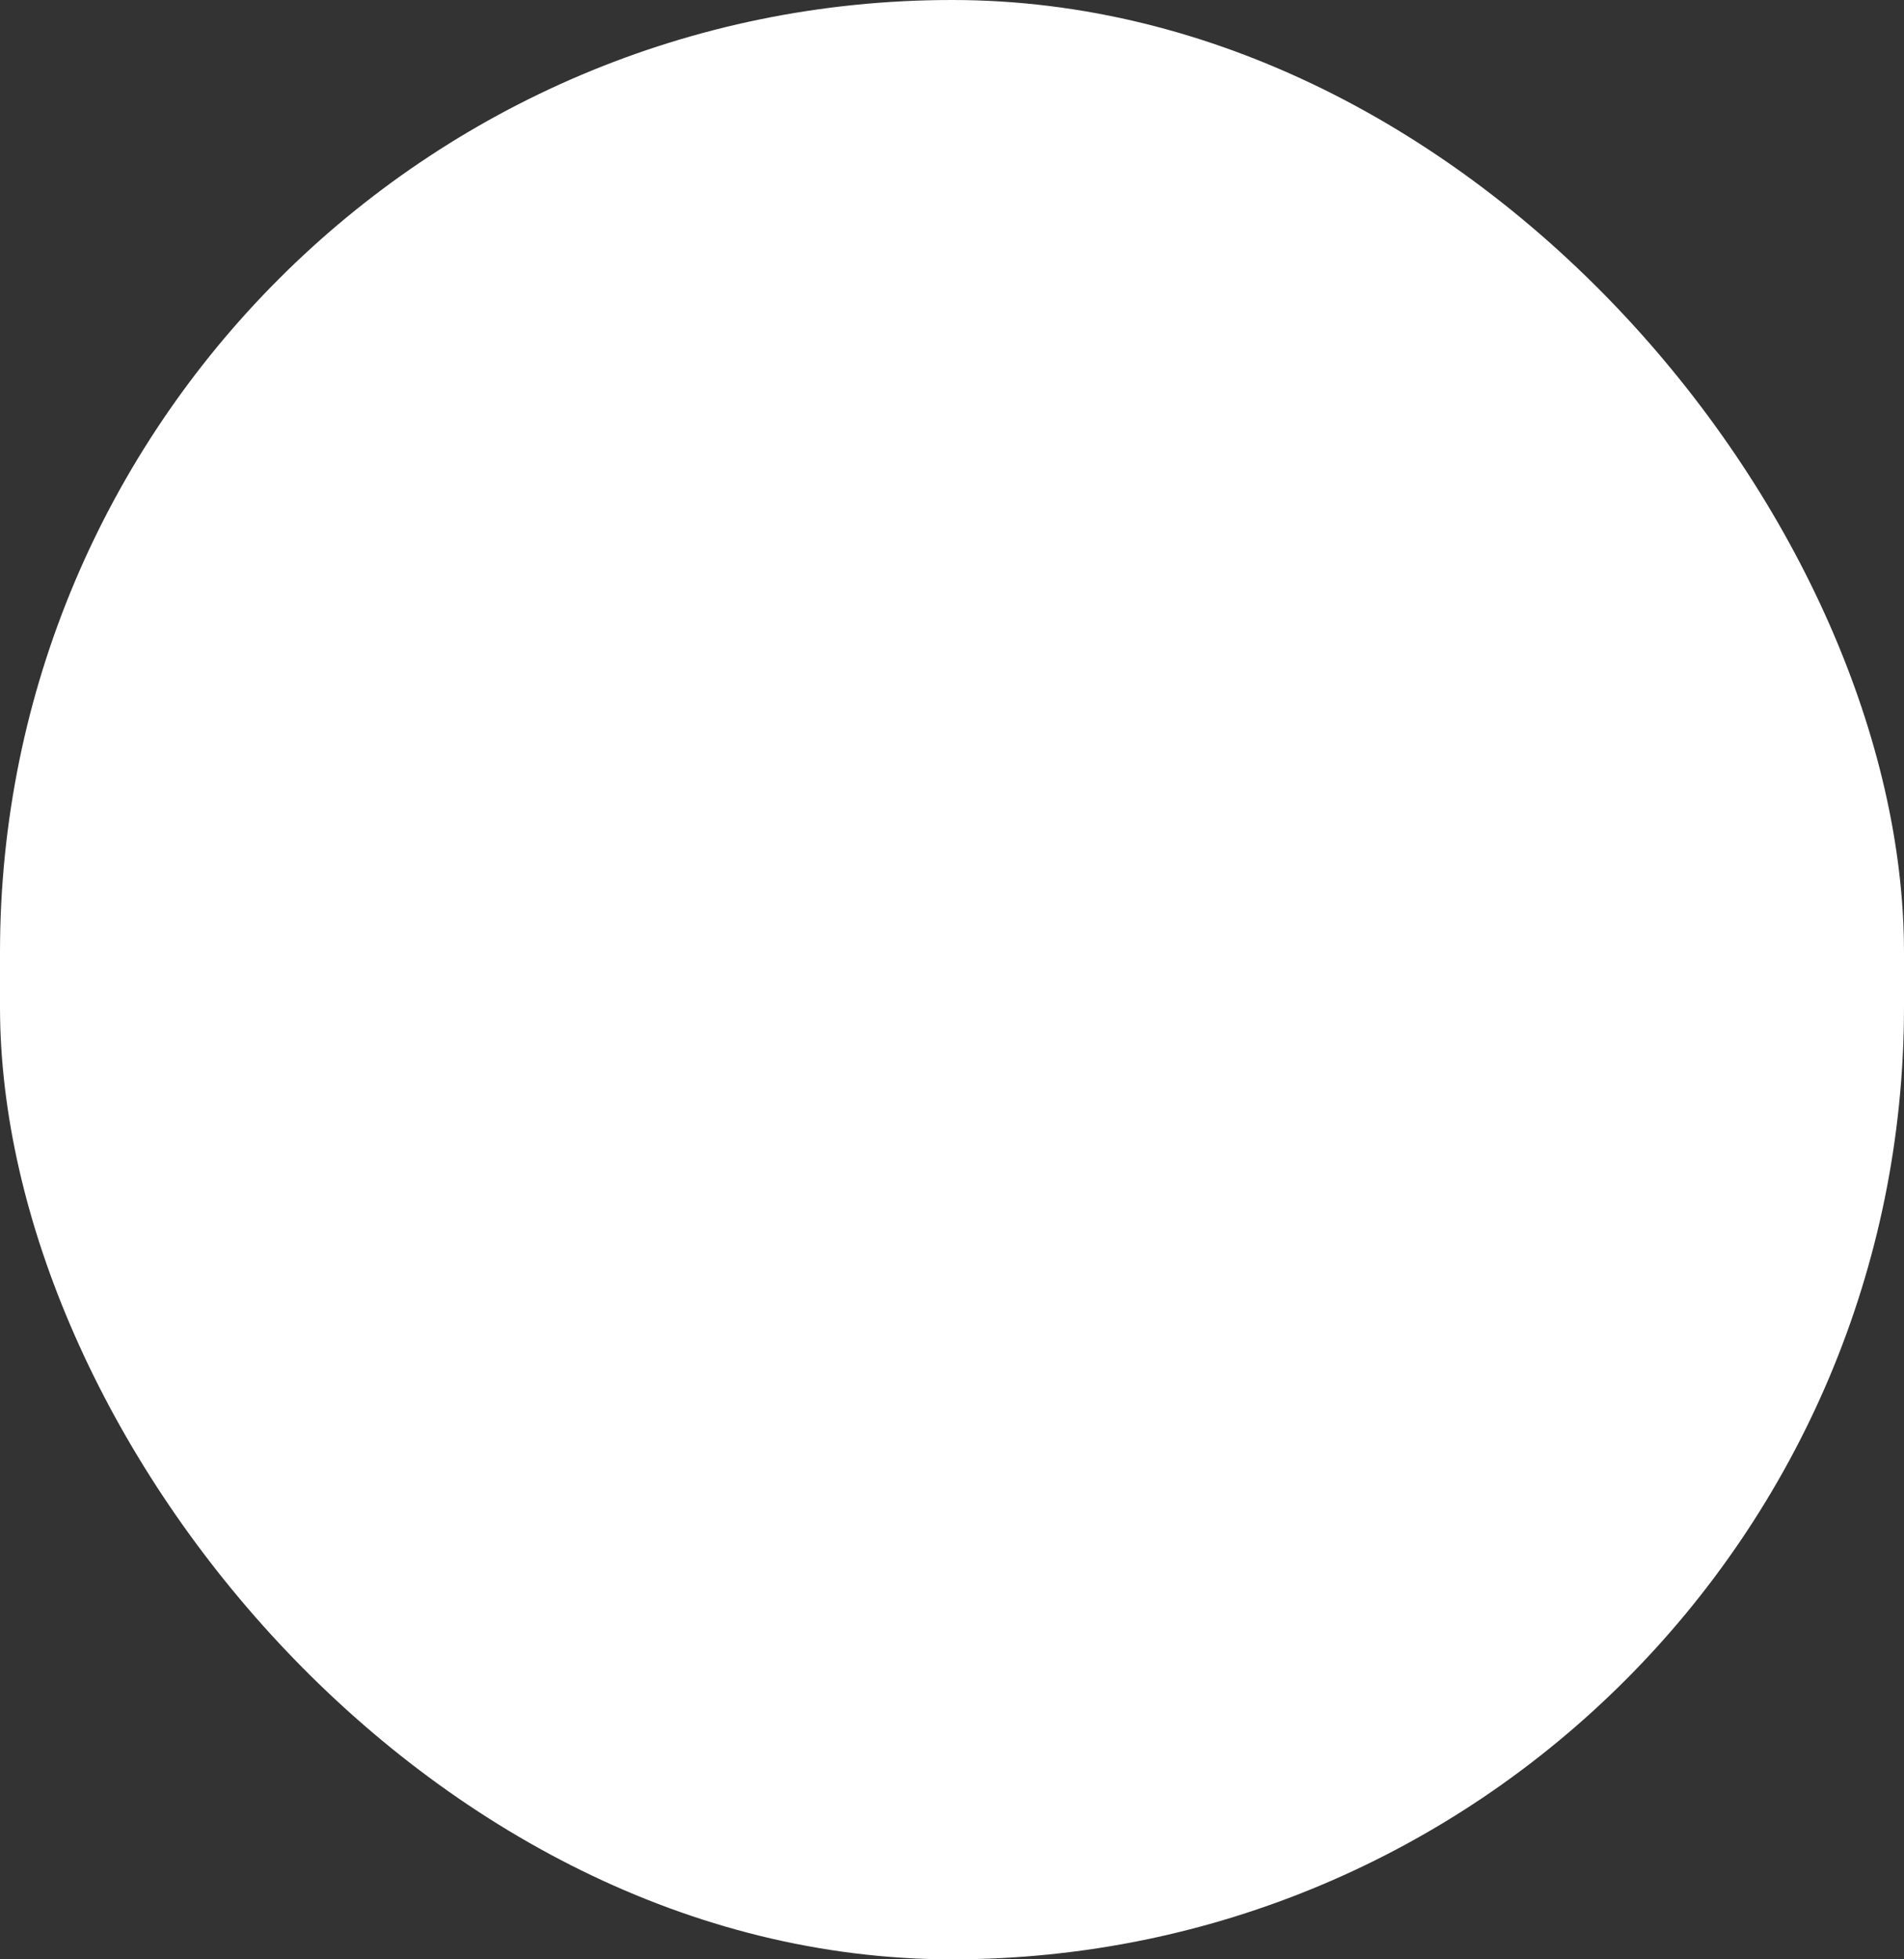 <svg xmlns="http://www.w3.org/2000/svg" width="32.334" height="33.258" viewBox="0 0 32.334 33.258">
    <rect x="0" y="0" width="32.334" height="33.258" fill="#333333" stroke="none"/>
    <defs>
        <style>
            .cls-1{fill:#fff}
        </style>
    </defs>
    <rect id="Rectangle_2" width="32.334" height="33.258" class="cls-1" data-name="Rectangle 2" rx="16.167"/>
</svg>
